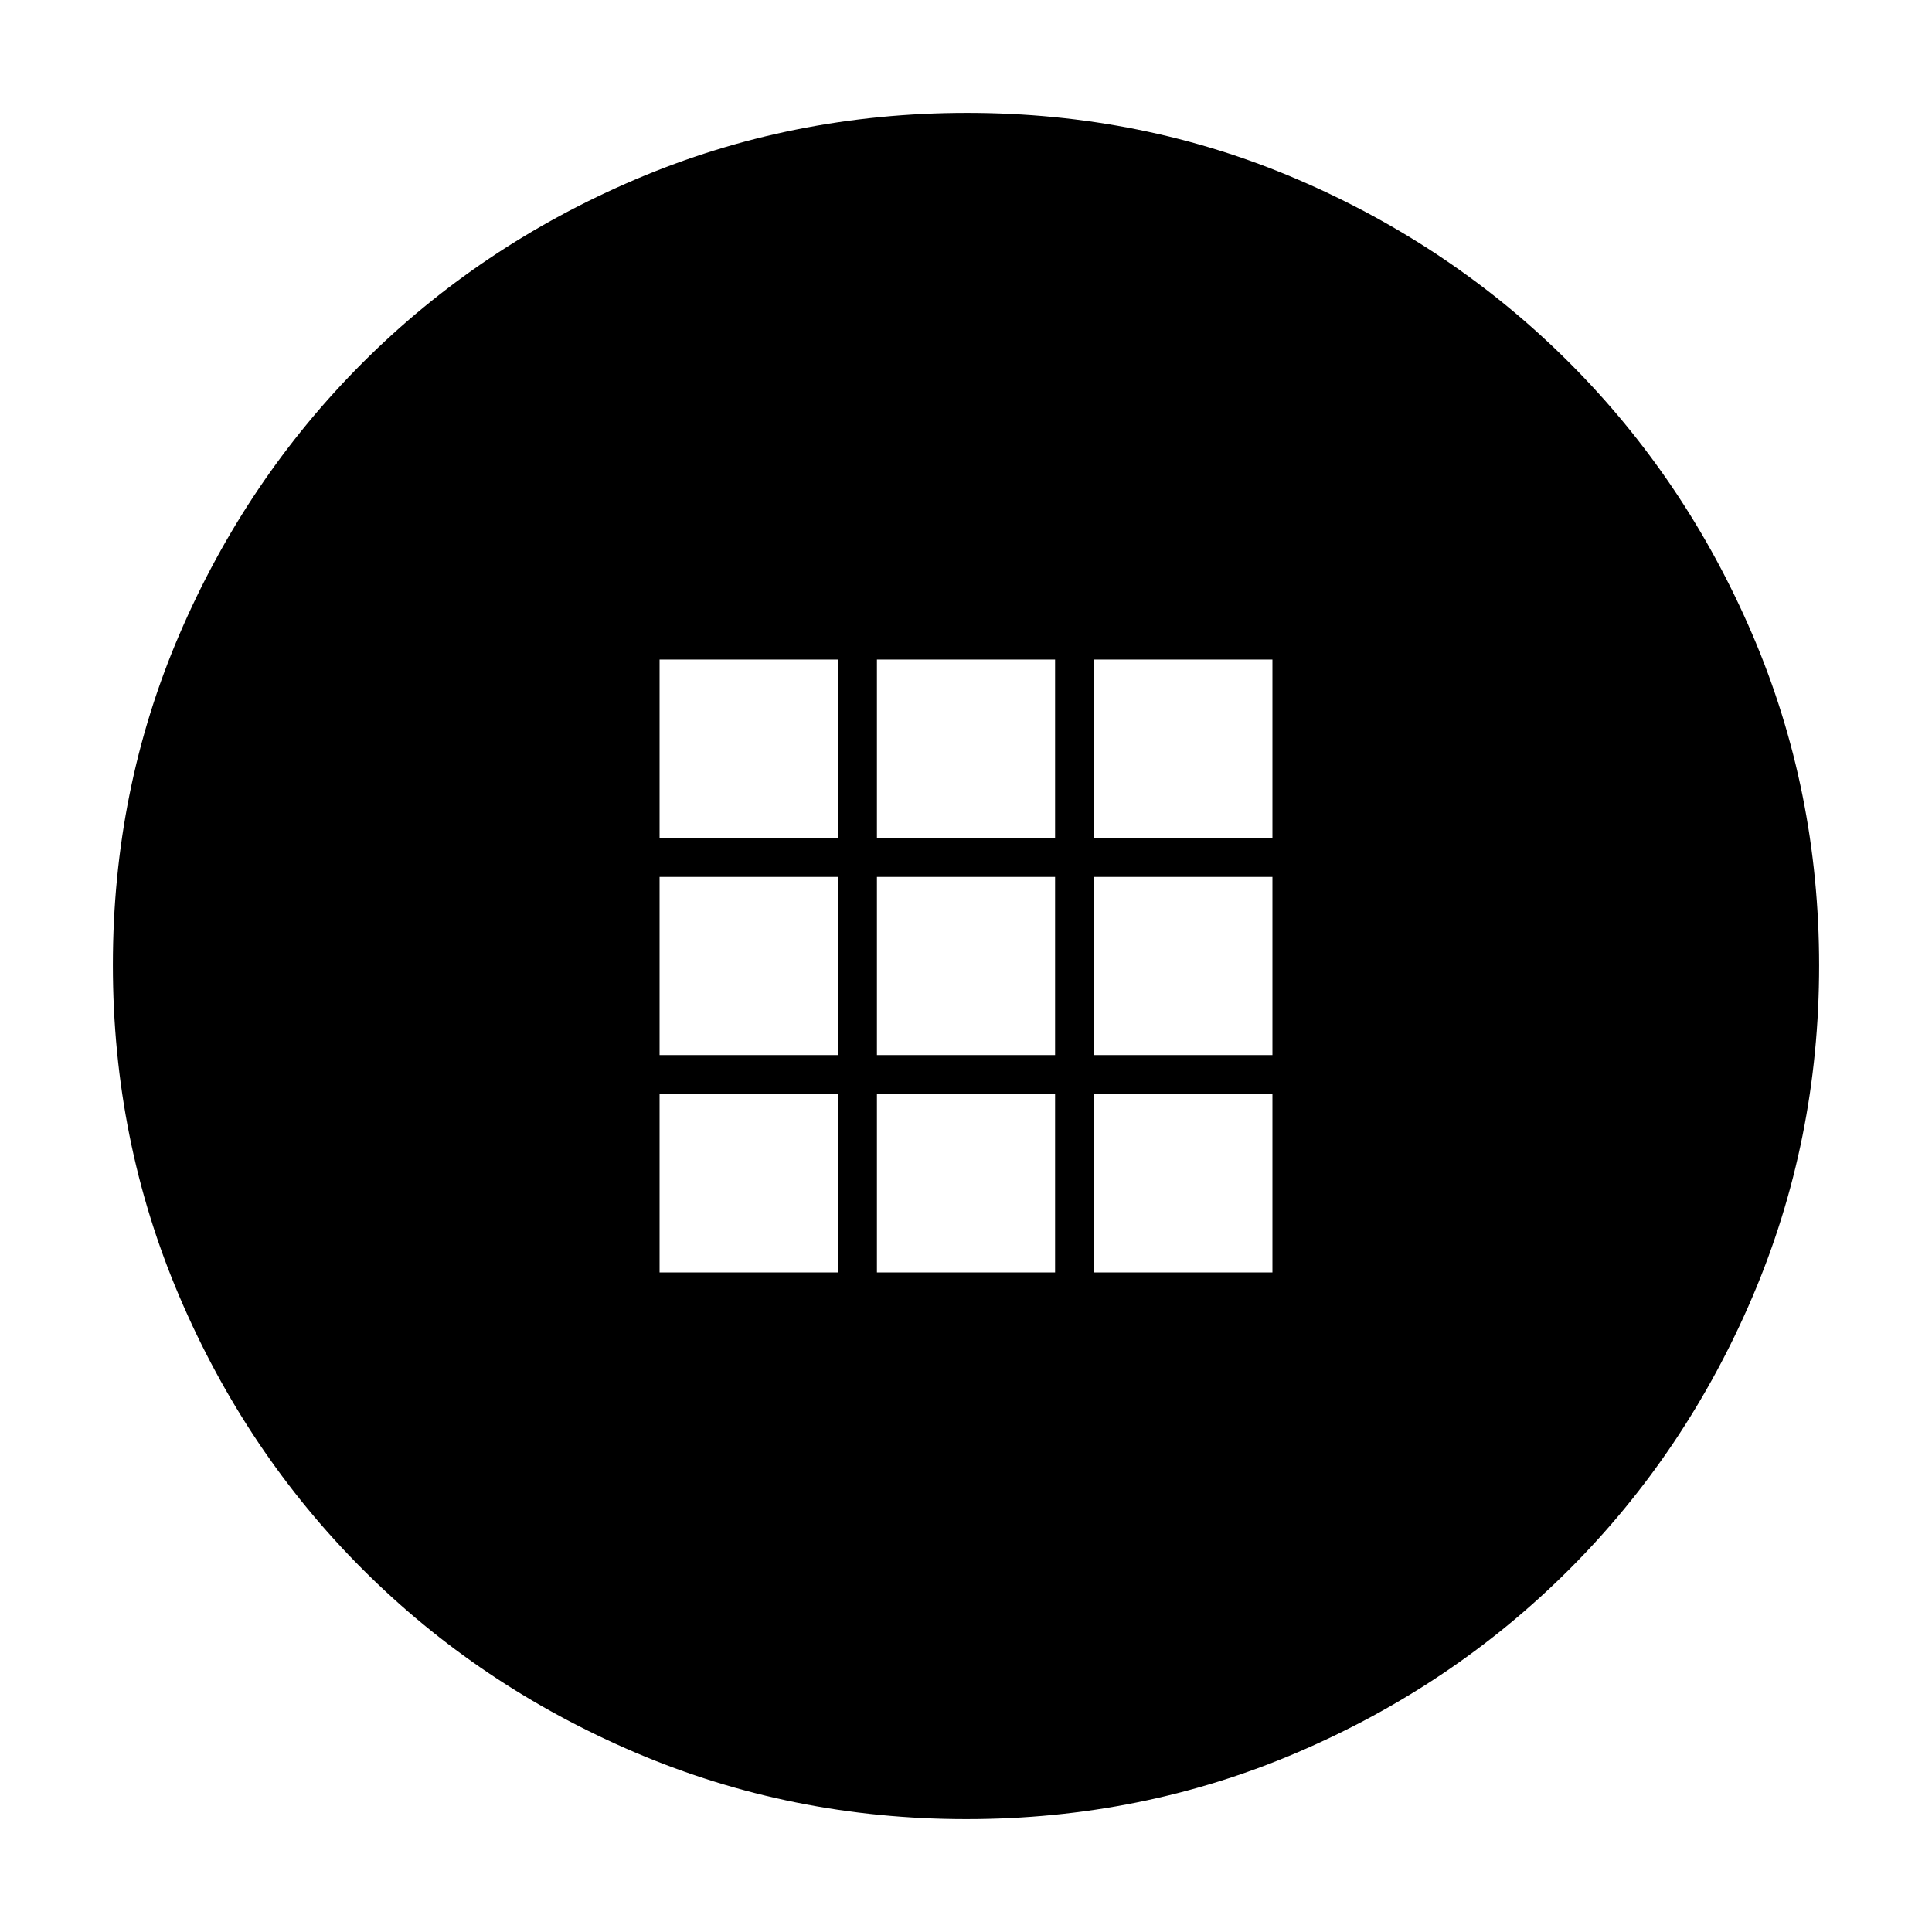 <svg xmlns="http://www.w3.org/2000/svg" height="20" viewBox="0 -960 960 960" width="20"><path d="M480.23-56.09q-87 0-164.54-33.08-77.53-33.09-135.48-91.04-57.95-57.95-91.04-135.49-33.08-77.54-33.08-164.81 0-87.26 33.08-164.3 33.09-77.03 91.04-134.98 57.95-57.95 135.49-91.04 77.54-33.08 164.81-33.08 87.26 0 164.3 33.08 77.03 33.09 134.98 91.04 57.95 57.95 91.04 135.26 33.08 77.3 33.08 164.3 0 87-33.08 164.54-33.09 77.53-91.04 135.48-57.95 57.95-135.26 91.04-77.3 33.08-164.3 33.08ZM327.74-543.74h88.52v-88.52h-88.52v88.52Zm108 0h88.52v-88.52h-88.52v88.52Zm108 0h88.52v-88.52h-88.52v88.52Zm-216 108h88.52v-88.52h-88.52v88.52Zm108 0h88.52v-88.52h-88.52v88.52Zm108 0h88.52v-88.52h-88.52v88.52Zm-216 108h88.52v-88.52h-88.52v88.52Zm108 0h88.52v-88.52h-88.52v88.52Zm108 0h88.52v-88.52h-88.52v88.52Z"/></svg>